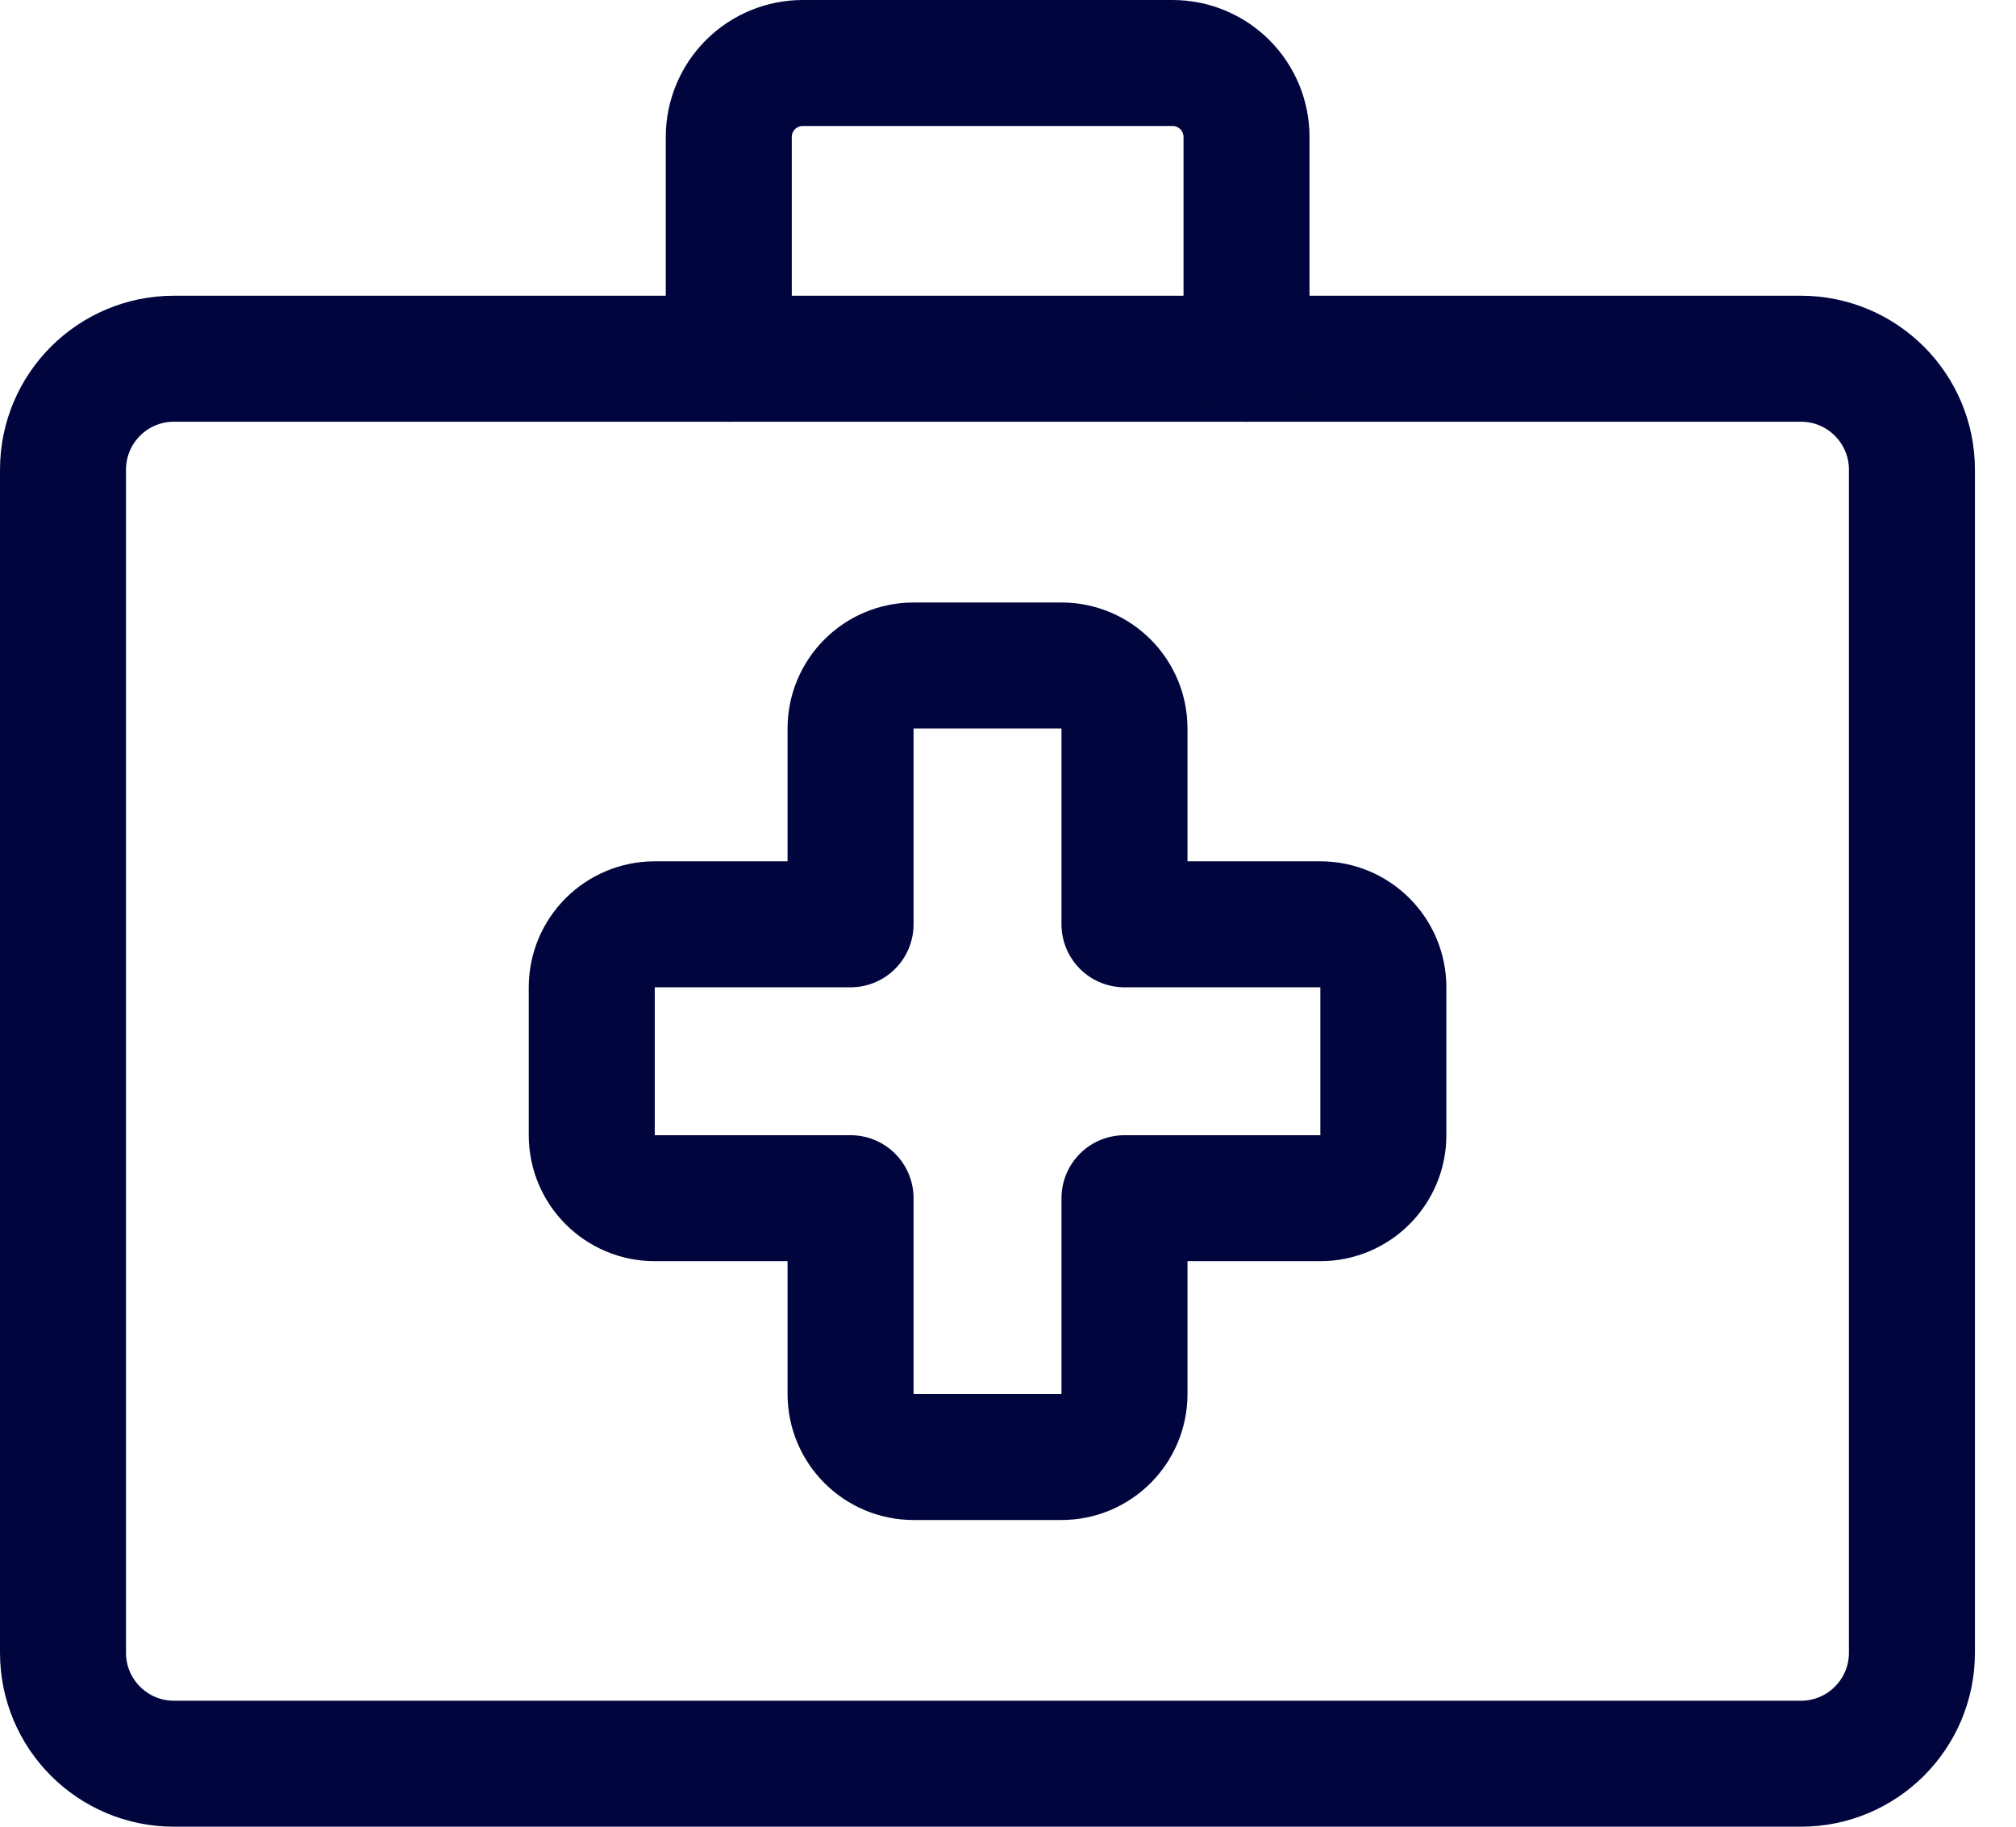 <svg width="32" height="29" viewBox="0 0 32 29" fill="none" xmlns="http://www.w3.org/2000/svg">
<path d="M28.587 5.695H2.761C1.788 5.695 1 6.484 1 7.456V26.239C1 27.211 1.788 28 2.761 28H28.587C29.559 28 30.348 27.211 30.348 26.239V7.456C30.348 6.484 29.559 5.695 28.587 5.695Z" stroke="#00053D" stroke-width="2" stroke-linecap="round" stroke-linejoin="round"></path>
<path d="M11.568 5.696V2.174C11.568 1.863 11.692 1.564 11.912 1.344C12.132 1.124 12.431 1 12.742 1H18.612C18.923 1 19.222 1.124 19.442 1.344C19.662 1.564 19.786 1.863 19.786 2.174V5.696" stroke="#00053D" stroke-width="2" stroke-linecap="round" stroke-linejoin="round"></path>
<path d="M21.958 15.674C21.958 15.122 21.51 14.674 20.958 14.674H17.849V11.565C17.849 11.013 17.401 10.565 16.849 10.565H14.501C13.949 10.565 13.501 11.013 13.501 11.565V14.674H10.393C9.84 14.674 9.393 15.122 9.393 15.674V18.022C9.393 18.574 9.84 19.022 10.393 19.022H13.501V22.131C13.501 22.683 13.949 23.131 14.501 23.131H16.849C17.401 23.131 17.849 22.683 17.849 22.131V19.022H20.958C21.51 19.022 21.958 18.574 21.958 18.022V15.674Z" stroke="#00053D" stroke-width="2" stroke-linecap="round" stroke-linejoin="round"></path>
</svg>
